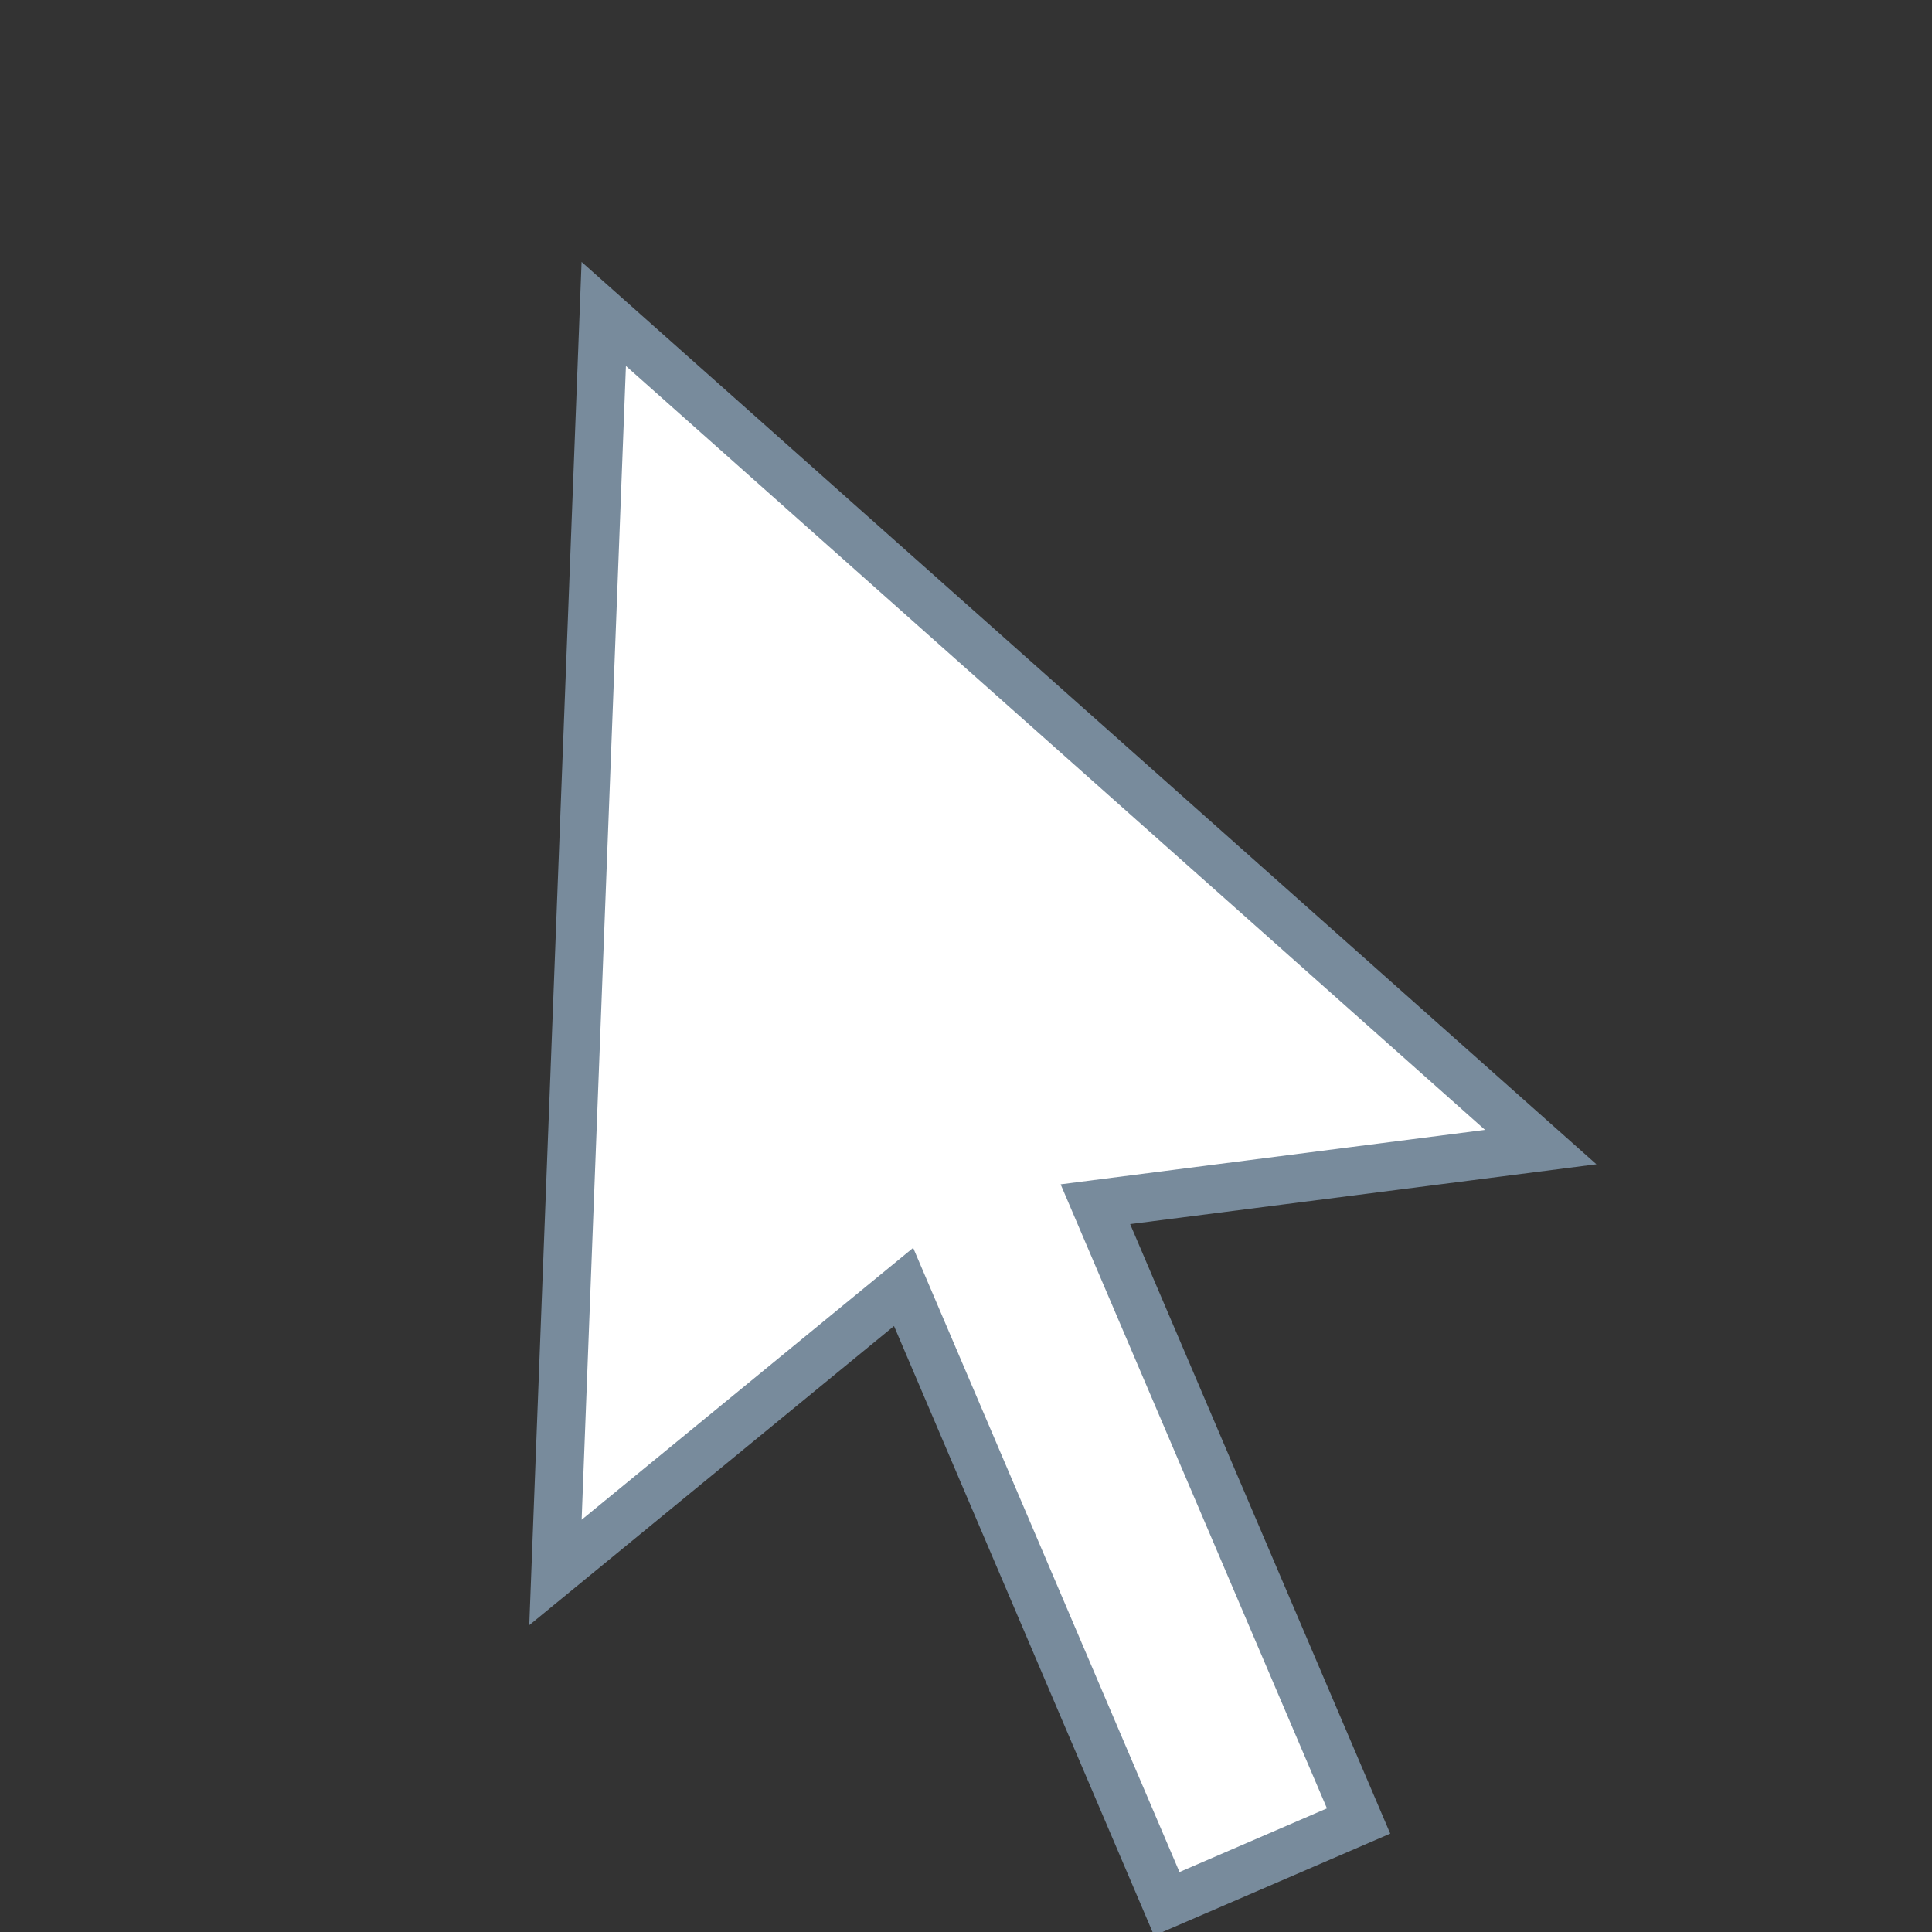 <?xml version="1.0" encoding="iso-8859-1"?>
<!-- Generator: Adobe Illustrator 23.0.3, SVG Export Plug-In . SVG Version: 6.00 Build 0)  -->
<svg version="1.1" id="Layer_1" xmlns="http://www.w3.org/2000/svg" xmlns:xlink="http://www.w3.org/1999/xlink" x="0px" y="0px"
	 viewBox="0 0 40 40" style="enable-background:new 0 0 40 40;" xml:space="preserve">
<rect x="0" y="0" width="40" height="40" fill="#333333" stroke="none"/>
<path style="fill:#FFFFFF;stroke:#788B9C;stroke-miterlimit:10;" d="M18.708,26.645L11.5,32.556l1-26.056l19.399,17.249l-9.22,1.183
	l5.449,12.77l-3.971,1.715L18.708,26.645z"/>
</svg>
